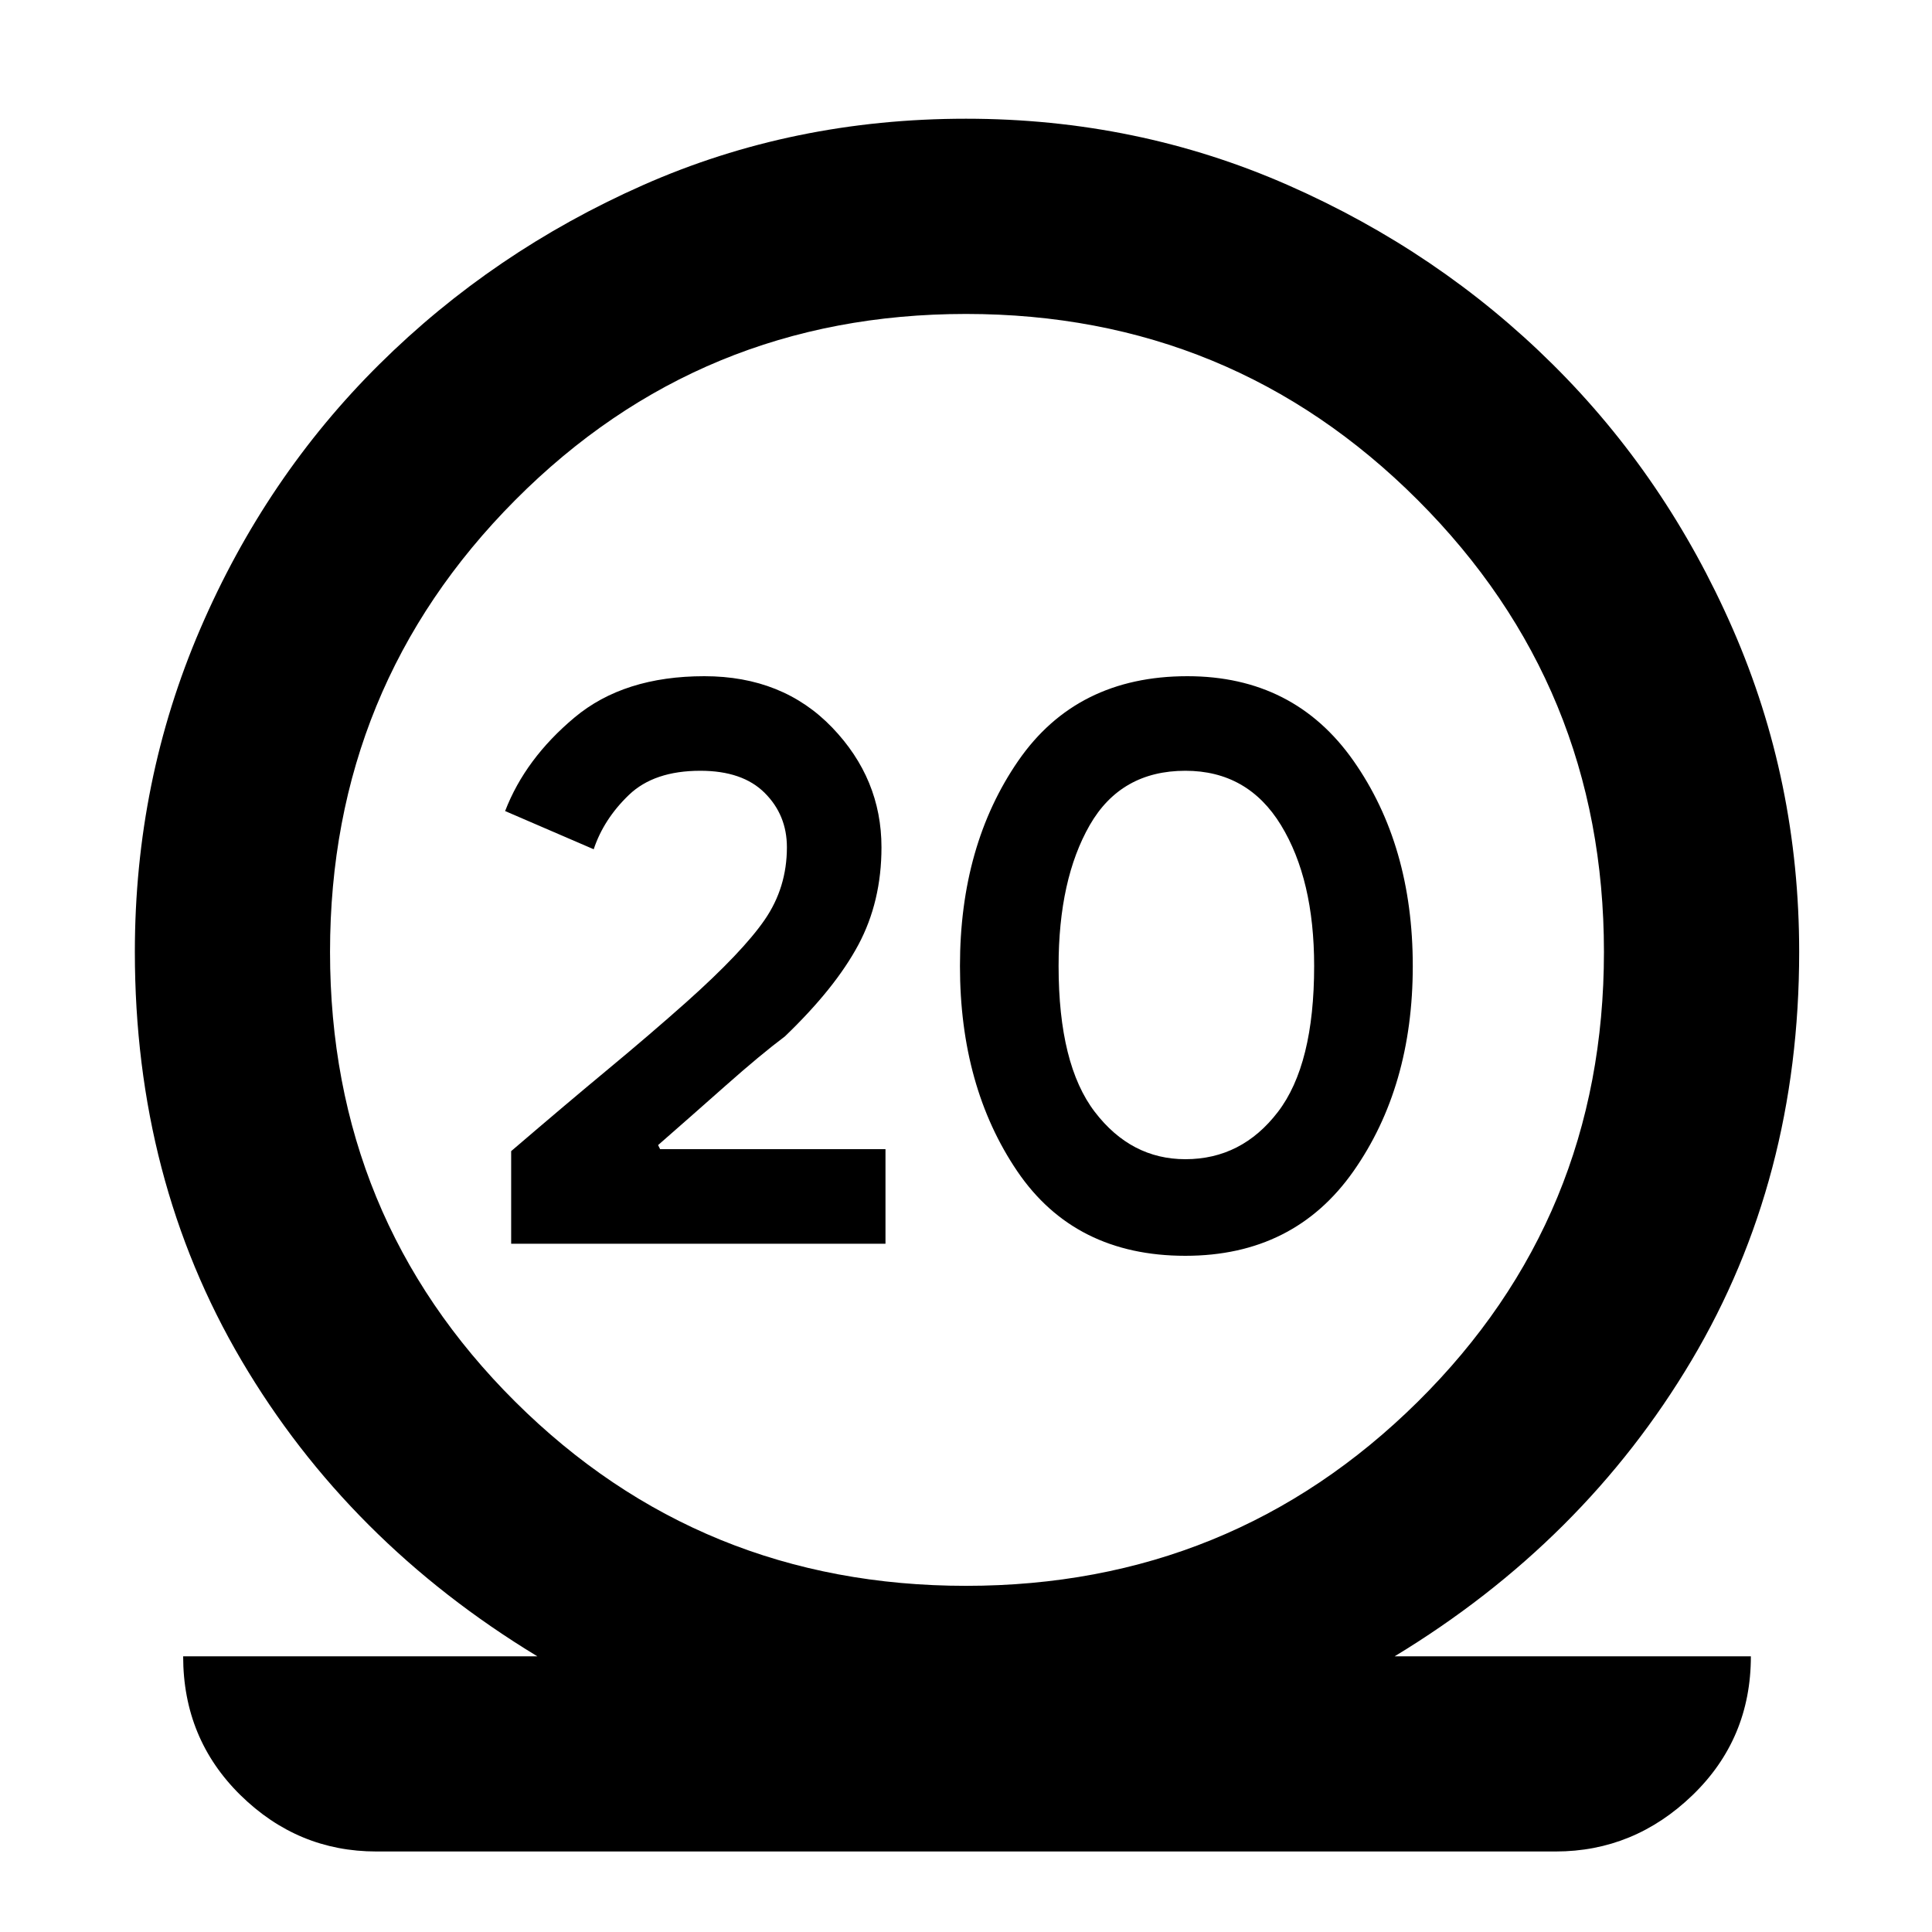 <svg xmlns="http://www.w3.org/2000/svg" height="40" width="40"><path d="M7.792 38.333q-1.625 0-2.813-1.166Q3.792 36 3.792 34.292h7.333Q7.208 31.917 5 28.167t-2.208-8.459q0-3.541 1.354-6.687Q5.5 9.875 7.854 7.542q2.354-2.334 5.458-3.709Q16.417 2.458 20 2.458q3.542 0 6.667 1.375t5.479 3.709q2.354 2.333 3.729 5.479t1.375 6.687q0 4.709-2.229 8.459t-6.146 6.125h7.375q0 1.708-1.208 2.875-1.209 1.166-2.834 1.166ZM20 32.833q5.5 0 9.354-3.812 3.854-3.813 3.854-9.313t-3.854-9.354Q25.5 6.5 20 6.5q-5.5 0-9.333 3.854-3.834 3.854-3.834 9.354 0 5.5 3.834 9.313Q14.5 32.833 20 32.833Zm-9.417-7.083v-1.917q1.167-1 2.021-1.708.854-.708 1.604-1.375 1.167-1.042 1.625-1.708.459-.667.459-1.5 0-.667-.459-1.125-.458-.459-1.333-.459-.958 0-1.479.5-.521.5-.729 1.125l-1.834-.791q.417-1.084 1.438-1.938Q12.917 14 14.583 14q1.625 0 2.646 1.062 1.021 1.063 1.021 2.48 0 1.125-.479 2.02-.479.896-1.521 1.896-.5.375-1.229 1.021-.729.646-1.396 1.229l.042.084h4.666v1.958Zm13.959.25q-2.292 0-3.48-1.75-1.187-1.75-1.187-4.25t1.208-4.25q1.209-1.75 3.5-1.75 2.209 0 3.438 1.75T29.25 20q0 2.5-1.229 4.25T24.542 26Zm0-2q1.166 0 1.916-.979t.75-3.021q0-1.792-.687-2.917-.688-1.125-1.979-1.125-1.334 0-1.98 1.125-.645 1.125-.645 2.917 0 2.042.75 3.021.75.979 1.875.979Z"/></svg>